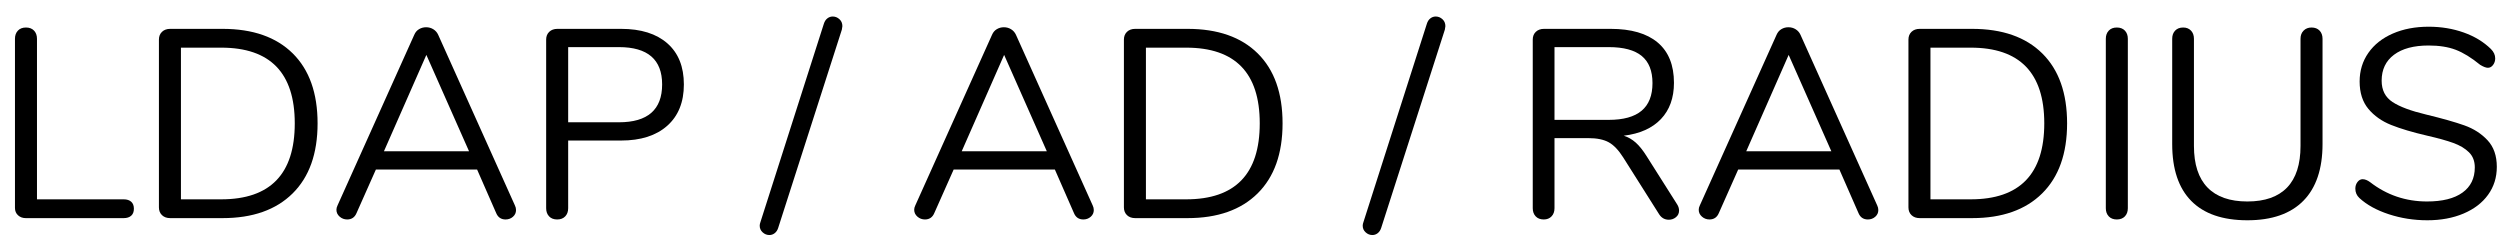 <?xml version="1.0" encoding="UTF-8" standalone="no"?><!DOCTYPE svg PUBLIC "-//W3C//DTD SVG 1.1//EN" "http://www.w3.org/Graphics/SVG/1.1/DTD/svg11.dtd"><svg width="149px" height="15px" version="1.1" xmlns="http://www.w3.org/2000/svg" xmlns:xlink="http://www.w3.org/1999/xlink" xml:space="preserve" xmlns:serif="http://www.serif.com/" style="fill-rule:evenodd;clip-rule:evenodd;stroke-linejoin:round;stroke-miterlimit:1.414;"><g transform="matrix(1,0,0,1,-766,-450)"><g transform="matrix(1,0,0,1,765.5,463)"><g id="LDAP---AD---RADIUS" serif:id="LDAP-/-AD-/-RADIUS"><path d="M1.576,-0.168C1.453,-0.28 1.392,-0.427 1.392,-0.608L1.392,-10.688C1.392,-10.891 1.451,-11.053 1.568,-11.176C1.685,-11.299 1.845,-11.36 2.048,-11.36C2.251,-11.36 2.411,-11.299 2.528,-11.176C2.645,-11.053 2.704,-10.891 2.704,-10.688L2.704,-1.12L7.872,-1.12C8.064,-1.12 8.213,-1.072 8.32,-0.976C8.427,-0.88 8.48,-0.741 8.48,-0.56C8.48,-0.379 8.427,-0.24 8.32,-0.144C8.213,-0.048 8.064,0 7.872,0L2.032,0C1.851,0 1.699,-0.056 1.576,-0.168Z" style="fill-rule:nonzero;"/><path d="M10.156,-0.176C10.033,-0.293 9.972,-0.448 9.972,-0.64L9.972,-10.64C9.972,-10.832 10.033,-10.987 10.156,-11.104C10.278,-11.221 10.441,-11.28 10.644,-11.28L13.764,-11.28C15.566,-11.28 16.961,-10.792 17.948,-9.816C18.934,-8.84 19.428,-7.451 19.428,-5.648C19.428,-3.845 18.932,-2.453 17.94,-1.472C16.948,-0.491 15.556,0 13.764,0L10.644,0C10.441,0 10.278,-0.059 10.156,-0.176ZM13.684,-1.12C16.606,-1.12 18.068,-2.629 18.068,-5.648C18.068,-8.656 16.606,-10.16 13.684,-10.16L11.284,-10.16L11.284,-1.12L13.684,-1.12Z" style="fill-rule:nonzero;"/><path d="M31.255,-0.48C31.255,-0.32 31.194,-0.187 31.071,-0.08C30.949,0.027 30.802,0.08 30.631,0.08C30.365,0.08 30.178,-0.048 30.071,-0.304L28.935,-2.896L22.903,-2.896L21.751,-0.304C21.645,-0.048 21.458,0.08 21.191,0.08C21.021,0.08 20.871,0.024 20.743,-0.088C20.615,-0.2 20.551,-0.336 20.551,-0.496C20.551,-0.581 20.573,-0.667 20.615,-0.752L25.191,-10.928C25.255,-11.077 25.351,-11.189 25.479,-11.264C25.607,-11.339 25.746,-11.376 25.895,-11.376C26.055,-11.376 26.199,-11.336 26.327,-11.256C26.455,-11.176 26.551,-11.067 26.615,-10.928L31.191,-0.752C31.234,-0.667 31.255,-0.576 31.255,-0.48ZM23.383,-3.984L28.455,-3.984L25.911,-9.728L23.383,-3.984Z" style="fill-rule:nonzero;"/><path d="M33.227,-0.104C33.11,-0.227 33.051,-0.389 33.051,-0.592L33.051,-10.64C33.051,-10.832 33.112,-10.987 33.235,-11.104C33.358,-11.221 33.52,-11.28 33.723,-11.28L37.515,-11.28C38.699,-11.28 39.619,-10.992 40.275,-10.416C40.931,-9.84 41.259,-9.024 41.259,-7.968C41.259,-6.912 40.928,-6.091 40.267,-5.504C39.606,-4.917 38.688,-4.624 37.515,-4.624L34.363,-4.624L34.363,-0.592C34.363,-0.389 34.304,-0.227 34.187,-0.104C34.07,0.019 33.91,0.08 33.707,0.08C33.504,0.08 33.344,0.019 33.227,-0.104ZM37.387,-5.712C39.104,-5.712 39.963,-6.464 39.963,-7.968C39.963,-9.451 39.104,-10.192 37.387,-10.192L34.363,-10.192L34.363,-5.712L37.387,-5.712Z" style="fill-rule:nonzero;"/><path d="M46.674,0.896C46.578,0.971 46.472,1.008 46.354,1.008C46.205,1.008 46.072,0.955 45.954,0.848C45.837,0.741 45.778,0.608 45.778,0.448C45.778,0.384 45.794,0.309 45.826,0.224L49.602,-11.584C49.645,-11.723 49.714,-11.829 49.81,-11.904C49.906,-11.979 50.013,-12.016 50.13,-12.016C50.28,-12.016 50.413,-11.963 50.53,-11.856C50.648,-11.749 50.706,-11.611 50.706,-11.44C50.706,-11.408 50.696,-11.339 50.674,-11.232L46.882,0.576C46.84,0.715 46.77,0.821 46.674,0.896Z" style="fill-rule:nonzero;"/><path d="M65.69,-0.48C65.69,-0.32 65.628,-0.187 65.506,-0.08C65.383,0.027 65.236,0.08 65.066,0.08C64.799,0.08 64.612,-0.048 64.506,-0.304L63.37,-2.896L57.338,-2.896L56.186,-0.304C56.079,-0.048 55.892,0.08 55.626,0.08C55.455,0.08 55.306,0.024 55.178,-0.088C55.05,-0.2 54.986,-0.336 54.986,-0.496C54.986,-0.581 55.007,-0.667 55.05,-0.752L59.626,-10.928C59.69,-11.077 59.786,-11.189 59.914,-11.264C60.042,-11.339 60.18,-11.376 60.33,-11.376C60.49,-11.376 60.634,-11.336 60.762,-11.256C60.89,-11.176 60.986,-11.067 61.05,-10.928L65.626,-0.752C65.668,-0.667 65.69,-0.576 65.69,-0.48ZM57.818,-3.984L62.89,-3.984L60.346,-9.728L57.818,-3.984Z" style="fill-rule:nonzero;"/><path d="M67.669,-0.176C67.547,-0.293 67.485,-0.448 67.485,-0.64L67.485,-10.64C67.485,-10.832 67.547,-10.987 67.669,-11.104C67.792,-11.221 67.955,-11.28 68.157,-11.28L71.277,-11.28C73.08,-11.28 74.475,-10.792 75.461,-9.816C76.448,-8.84 76.941,-7.451 76.941,-5.648C76.941,-3.845 76.445,-2.453 75.453,-1.472C74.461,-0.491 73.069,0 71.277,0L68.157,0C67.955,0 67.792,-0.059 67.669,-0.176ZM71.197,-1.12C74.12,-1.12 75.581,-2.629 75.581,-5.648C75.581,-8.656 74.12,-10.16 71.197,-10.16L68.797,-10.16L68.797,-1.12L71.197,-1.12Z" style="fill-rule:nonzero;"/><path d="M82.613,0.896C82.517,0.971 82.41,1.008 82.293,1.008C82.143,1.008 82.01,0.955 81.893,0.848C81.775,0.741 81.717,0.608 81.717,0.448C81.717,0.384 81.733,0.309 81.765,0.224L85.541,-11.584C85.583,-11.723 85.653,-11.829 85.749,-11.904C85.845,-11.979 85.951,-12.016 86.069,-12.016C86.218,-12.016 86.351,-11.963 86.469,-11.856C86.586,-11.749 86.645,-11.611 86.645,-11.44C86.645,-11.408 86.634,-11.339 86.613,-11.232L82.821,0.576C82.778,0.715 82.709,0.821 82.613,0.896Z" style="fill-rule:nonzero;"/><path d="M100.572,-0.448C100.572,-0.288 100.511,-0.157 100.388,-0.056C100.265,0.045 100.124,0.096 99.964,0.096C99.719,0.096 99.527,-0.011 99.388,-0.224L97.244,-3.616C96.967,-4.053 96.679,-4.355 96.38,-4.52C96.081,-4.685 95.676,-4.768 95.164,-4.768L93.148,-4.768L93.148,-0.592C93.148,-0.389 93.089,-0.227 92.972,-0.104C92.855,0.019 92.7,0.08 92.508,0.08C92.305,0.08 92.145,0.019 92.028,-0.104C91.911,-0.227 91.852,-0.389 91.852,-0.592L91.852,-10.64C91.852,-10.832 91.913,-10.987 92.036,-11.104C92.159,-11.221 92.321,-11.28 92.524,-11.28L96.492,-11.28C97.719,-11.28 98.655,-11.008 99.3,-10.464C99.945,-9.92 100.268,-9.12 100.268,-8.064C100.268,-7.168 100.009,-6.448 99.492,-5.904C98.975,-5.36 98.236,-5.029 97.276,-4.912C97.543,-4.827 97.783,-4.688 97.996,-4.496C98.209,-4.304 98.423,-4.037 98.636,-3.696L100.46,-0.816C100.535,-0.699 100.572,-0.576 100.572,-0.448ZM96.38,-5.856C97.255,-5.856 97.908,-6.037 98.34,-6.4C98.772,-6.763 98.988,-7.312 98.988,-8.048C98.988,-8.773 98.775,-9.312 98.348,-9.664C97.921,-10.016 97.265,-10.192 96.38,-10.192L93.148,-10.192L93.148,-5.856L96.38,-5.856Z" style="fill-rule:nonzero;"/><path d="M112.448,-0.48C112.448,-0.32 112.386,-0.187 112.264,-0.08C112.141,0.027 111.994,0.08 111.824,0.08C111.557,0.08 111.37,-0.048 111.264,-0.304L110.128,-2.896L104.096,-2.896L102.944,-0.304C102.837,-0.048 102.65,0.08 102.384,0.08C102.213,0.08 102.064,0.024 101.936,-0.088C101.808,-0.2 101.744,-0.336 101.744,-0.496C101.744,-0.581 101.765,-0.667 101.808,-0.752L106.384,-10.928C106.448,-11.077 106.544,-11.189 106.672,-11.264C106.8,-11.339 106.938,-11.376 107.088,-11.376C107.248,-11.376 107.392,-11.336 107.52,-11.256C107.648,-11.176 107.744,-11.067 107.808,-10.928L112.384,-0.752C112.426,-0.667 112.448,-0.576 112.448,-0.48ZM104.576,-3.984L109.648,-3.984L107.104,-9.728L104.576,-3.984Z" style="fill-rule:nonzero;"/><path d="M114.427,-0.176C114.305,-0.293 114.243,-0.448 114.243,-0.64L114.243,-10.64C114.243,-10.832 114.305,-10.987 114.427,-11.104C114.55,-11.221 114.713,-11.28 114.915,-11.28L118.035,-11.28C119.838,-11.28 121.233,-10.792 122.219,-9.816C123.206,-8.84 123.699,-7.451 123.699,-5.648C123.699,-3.845 123.203,-2.453 122.211,-1.472C121.219,-0.491 119.827,0 118.035,0L114.915,0C114.713,0 114.55,-0.059 114.427,-0.176ZM117.955,-1.12C120.878,-1.12 122.339,-2.629 122.339,-5.648C122.339,-8.656 120.878,-10.16 117.955,-10.16L115.555,-10.16L115.555,-1.12L117.955,-1.12Z" style="fill-rule:nonzero;"/><path d="M126.183,-0.104C126.066,-0.227 126.007,-0.389 126.007,-0.592L126.007,-10.688C126.007,-10.891 126.066,-11.053 126.183,-11.176C126.3,-11.299 126.46,-11.36 126.663,-11.36C126.866,-11.36 127.026,-11.299 127.143,-11.176C127.26,-11.053 127.319,-10.891 127.319,-10.688L127.319,-0.592C127.319,-0.389 127.26,-0.227 127.143,-0.104C127.026,0.019 126.866,0.08 126.663,0.08C126.46,0.08 126.3,0.019 126.183,-0.104Z" style="fill-rule:nonzero;"/><path d="M131.099,-1.024C130.341,-1.792 129.963,-2.923 129.963,-4.416L129.963,-10.688C129.963,-10.891 130.021,-11.053 130.139,-11.176C130.256,-11.299 130.416,-11.36 130.619,-11.36C130.811,-11.36 130.965,-11.299 131.083,-11.176C131.2,-11.053 131.259,-10.891 131.259,-10.688L131.259,-4.304C131.259,-3.205 131.528,-2.379 132.067,-1.824C132.605,-1.269 133.397,-0.992 134.443,-0.992C135.488,-0.992 136.277,-1.269 136.811,-1.824C137.344,-2.379 137.611,-3.205 137.611,-4.304L137.611,-10.688C137.611,-10.891 137.672,-11.053 137.795,-11.176C137.917,-11.299 138.075,-11.36 138.267,-11.36C138.469,-11.36 138.629,-11.299 138.747,-11.176C138.864,-11.053 138.923,-10.891 138.923,-10.688L138.923,-4.416C138.923,-2.933 138.541,-1.805 137.779,-1.032C137.016,-0.259 135.904,0.128 134.443,0.128C132.971,0.128 131.856,-0.256 131.099,-1.024Z" style="fill-rule:nonzero;"/><path d="M142.87,-0.232C142.14,-0.472 141.556,-0.795 141.118,-1.2C140.958,-1.349 140.878,-1.536 140.878,-1.76C140.878,-1.909 140.921,-2.04 141.006,-2.152C141.092,-2.264 141.193,-2.32 141.31,-2.32C141.449,-2.32 141.598,-2.261 141.758,-2.144C142.75,-1.376 143.881,-0.992 145.15,-0.992C146.068,-0.992 146.772,-1.168 147.262,-1.52C147.753,-1.872 147.998,-2.373 147.998,-3.024C147.998,-3.397 147.881,-3.699 147.646,-3.928C147.412,-4.157 147.102,-4.341 146.718,-4.48C146.334,-4.619 145.817,-4.763 145.166,-4.912C144.292,-5.115 143.574,-5.328 143.014,-5.552C142.454,-5.776 142.001,-6.096 141.654,-6.512C141.308,-6.928 141.134,-7.472 141.134,-8.144C141.134,-8.784 141.308,-9.352 141.654,-9.848C142.001,-10.344 142.486,-10.728 143.11,-11C143.734,-11.272 144.446,-11.408 145.246,-11.408C145.993,-11.408 146.689,-11.293 147.334,-11.064C147.98,-10.835 148.521,-10.507 148.958,-10.08C149.129,-9.909 149.214,-9.723 149.214,-9.52C149.214,-9.371 149.172,-9.24 149.086,-9.128C149.001,-9.016 148.9,-8.96 148.782,-8.96C148.665,-8.96 148.51,-9.019 148.318,-9.136C147.796,-9.563 147.31,-9.861 146.862,-10.032C146.414,-10.203 145.876,-10.288 145.246,-10.288C144.361,-10.288 143.673,-10.104 143.182,-9.736C142.692,-9.368 142.446,-8.853 142.446,-8.192C142.446,-7.627 142.662,-7.203 143.094,-6.92C143.526,-6.637 144.19,-6.389 145.086,-6.176C146.057,-5.941 146.82,-5.725 147.374,-5.528C147.929,-5.331 148.39,-5.035 148.758,-4.64C149.126,-4.245 149.31,-3.717 149.31,-3.056C149.31,-2.427 149.137,-1.872 148.79,-1.392C148.444,-0.912 147.956,-0.539 147.326,-0.272C146.697,-0.005 145.977,0.128 145.166,0.128C144.366,0.128 143.601,0.008 142.87,-0.232Z" style="fill-rule:nonzero;"/></g></g></g></svg>